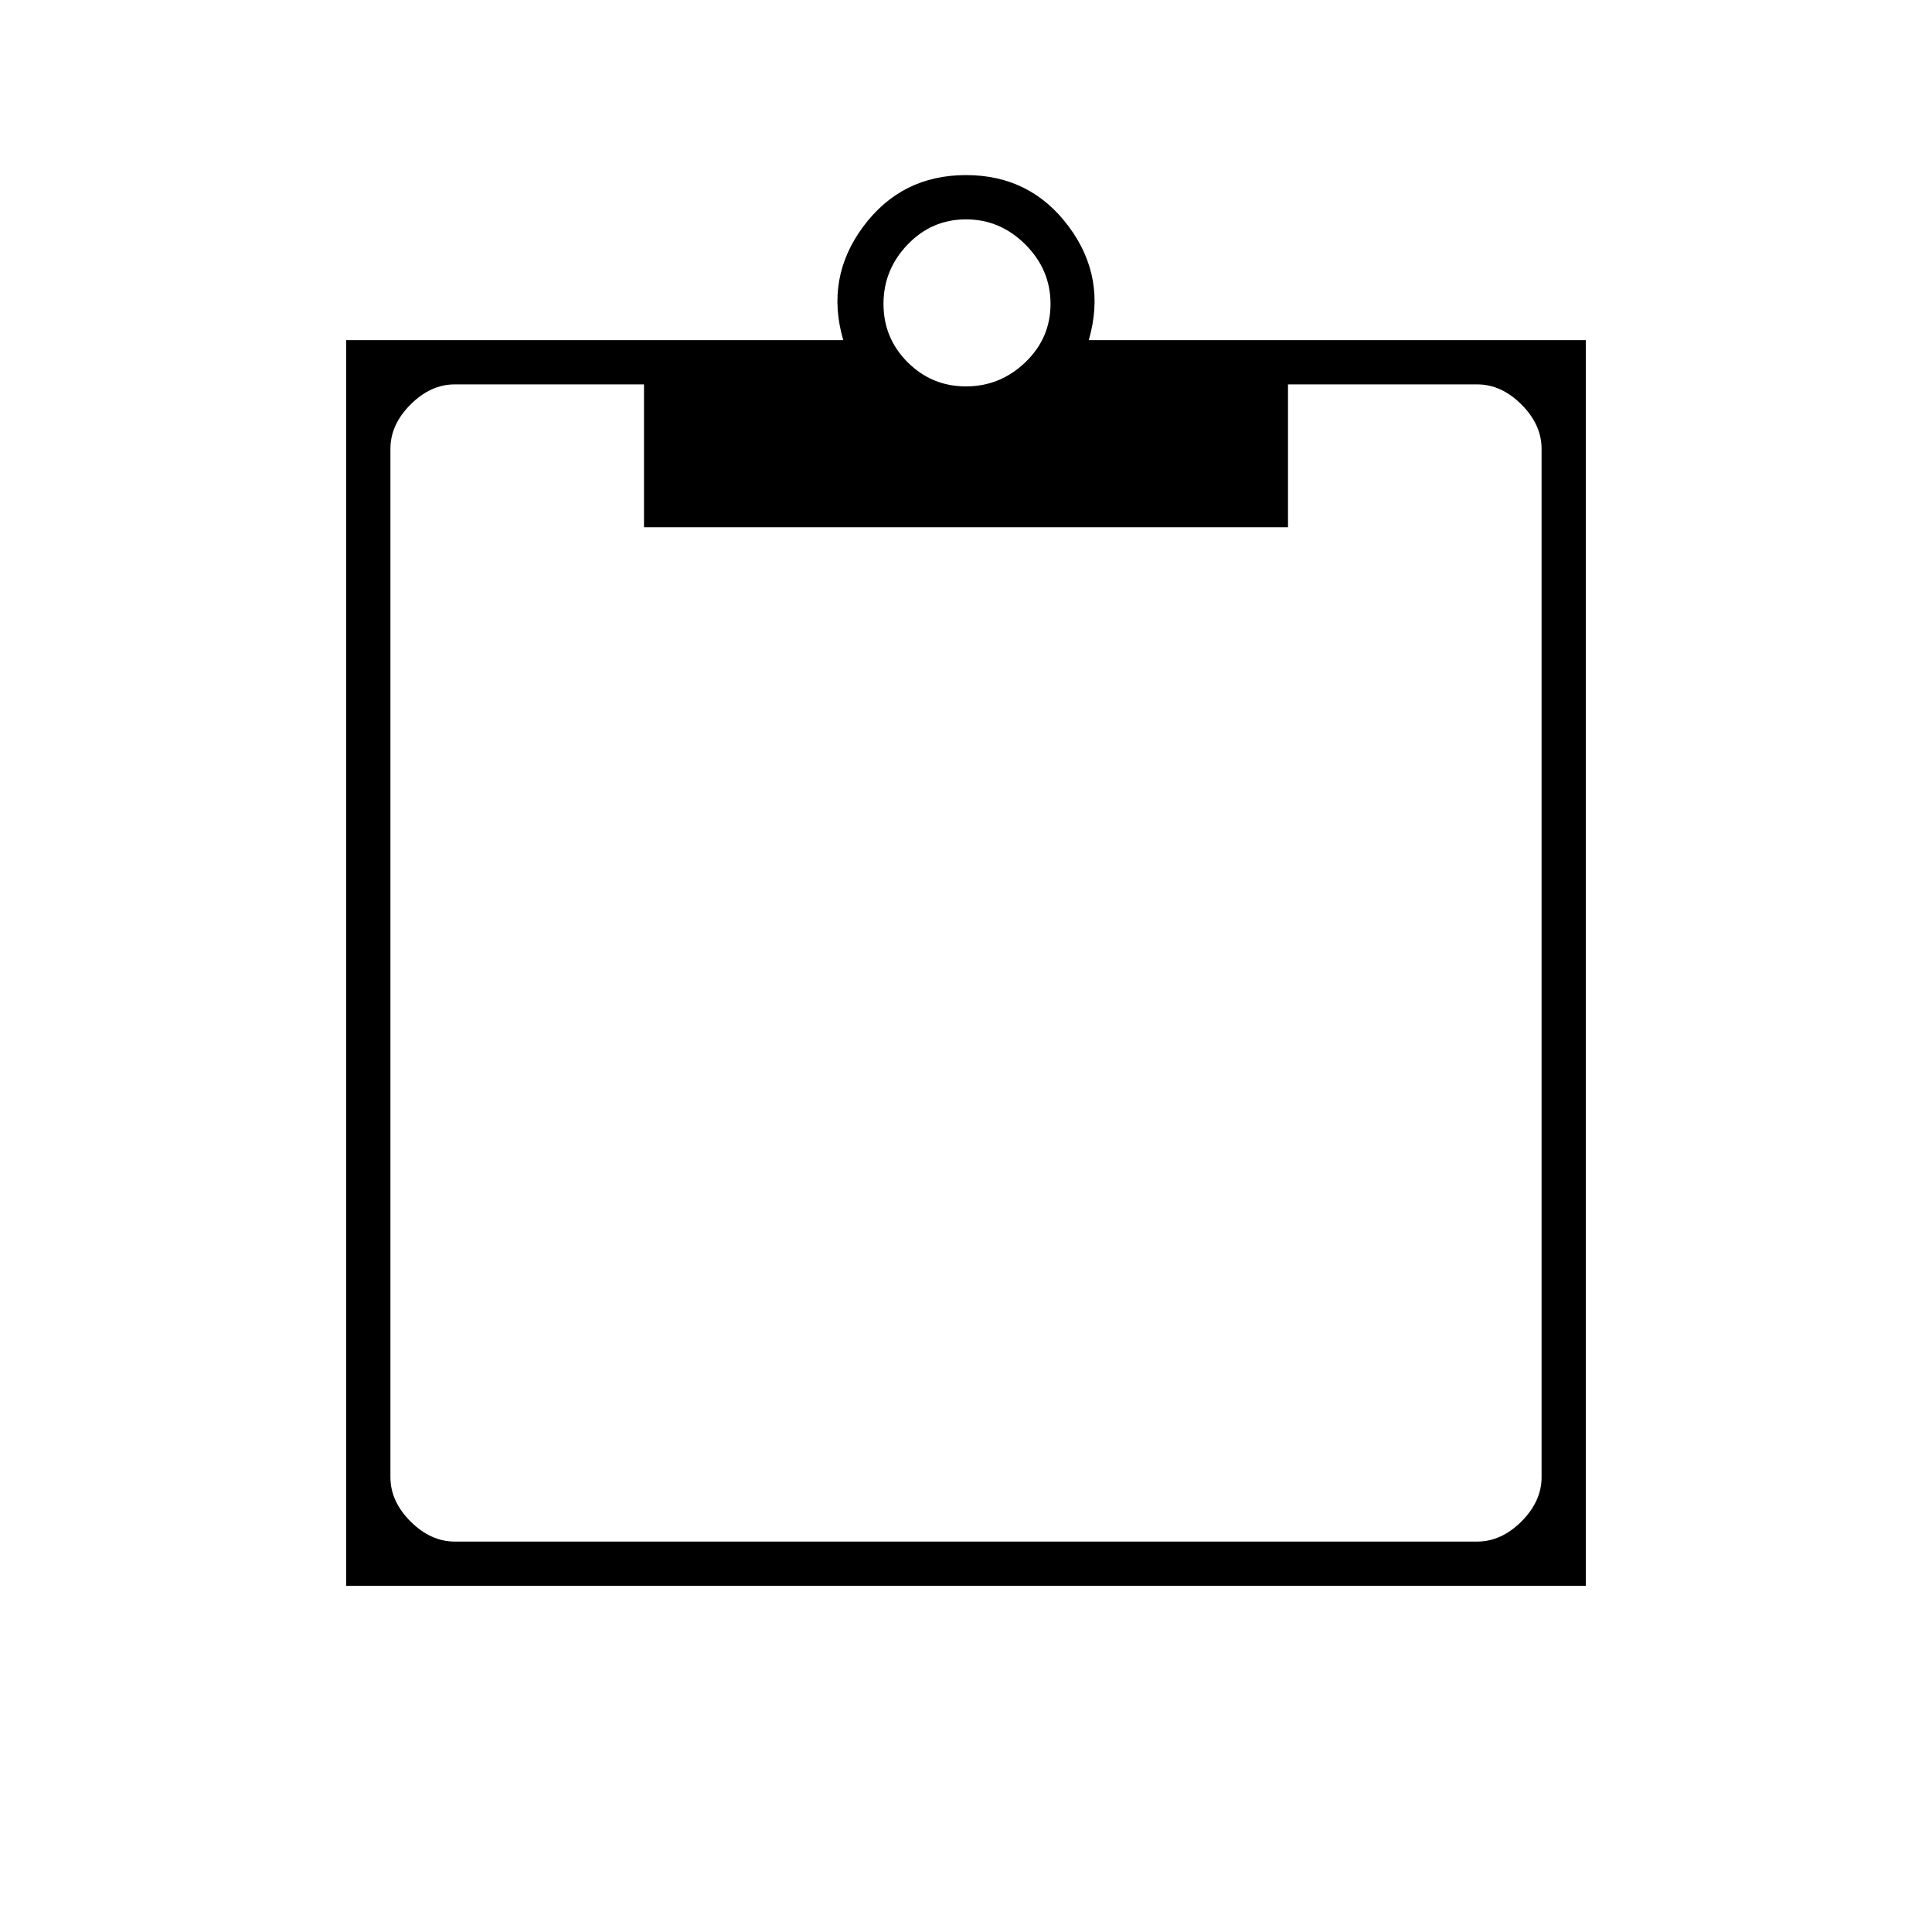 <svg xmlns="http://www.w3.org/2000/svg" width="48" height="48"><path d="M8.6 39.4V8.45h12.35q-.45-1.55.5-2.825Q22.4 4.35 24 4.35q1.6 0 2.55 1.275.95 1.275.5 2.825H39.4V39.4zm2.7-1.1h25.4q.6 0 1.1-.5.5-.5.5-1.1V11.15q0-.6-.5-1.1-.5-.5-1.1-.5H32v3.55H16V9.55h-4.7q-.6 0-1.1.5-.5.5-.5 1.1V36.7q0 .6.5 1.1.5.5 1.1.5zM24 9.6q.85 0 1.475-.6.625-.6.625-1.45t-.625-1.475Q24.85 5.45 24 5.45q-.85 0-1.45.625t-.6 1.475q0 .85.6 1.45t1.45.6z"/></svg>